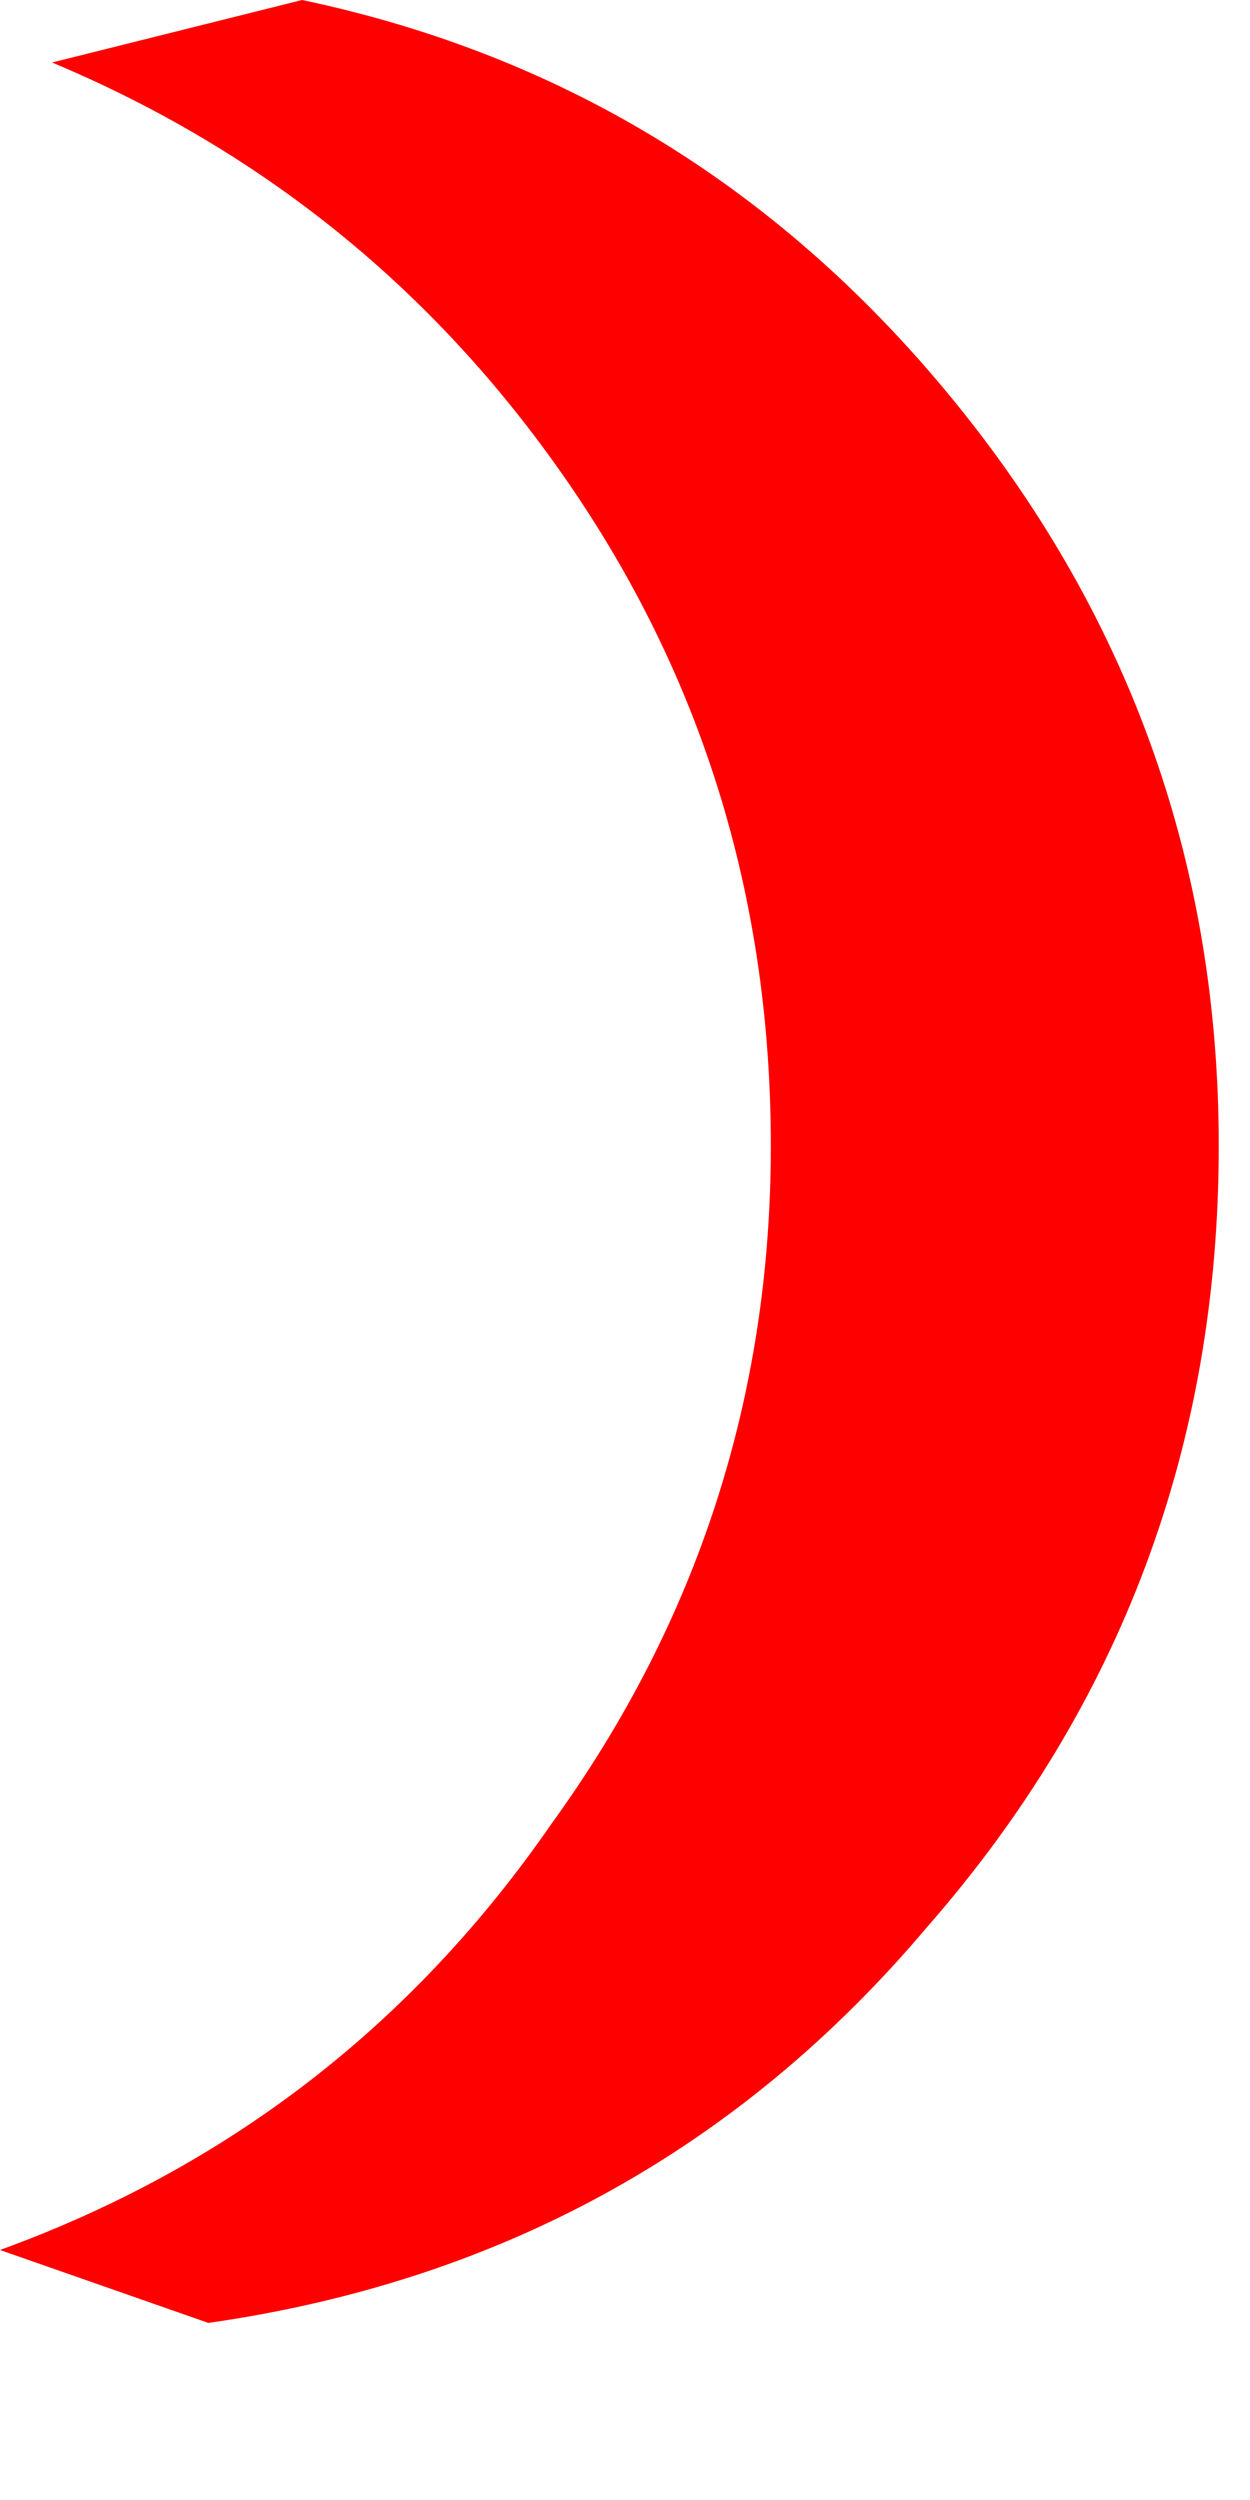 <?xml version="1.0" encoding="utf-8"?>
<svg version="1.1" id="Layer_1"
xmlns="http://www.w3.org/2000/svg"
xmlns:xlink="http://www.w3.org/1999/xlink"
xmlns:author="http://www.sothink.com"
width="6px" height="12px"
xml:space="preserve">
<g id="126" transform="matrix(1, 0, 0, 1, -386.75, -299.3)">
<path style="fill:#FF0000;fill-opacity:1" d="M387.75,310.45L386.75 310.1Q388.4 309.5 389.4 308.05Q390.45 306.6 390.45 304.8Q390.45 303.05 389.5 301.65Q388.55 300.25 387 299.6L388.2 299.3Q390.1 299.7 391.35 301.25Q392.6 302.8 392.6 304.8Q392.6 306.95 391.2 308.55Q389.85 310.15 387.75 310.45" />
</g>
</svg>
